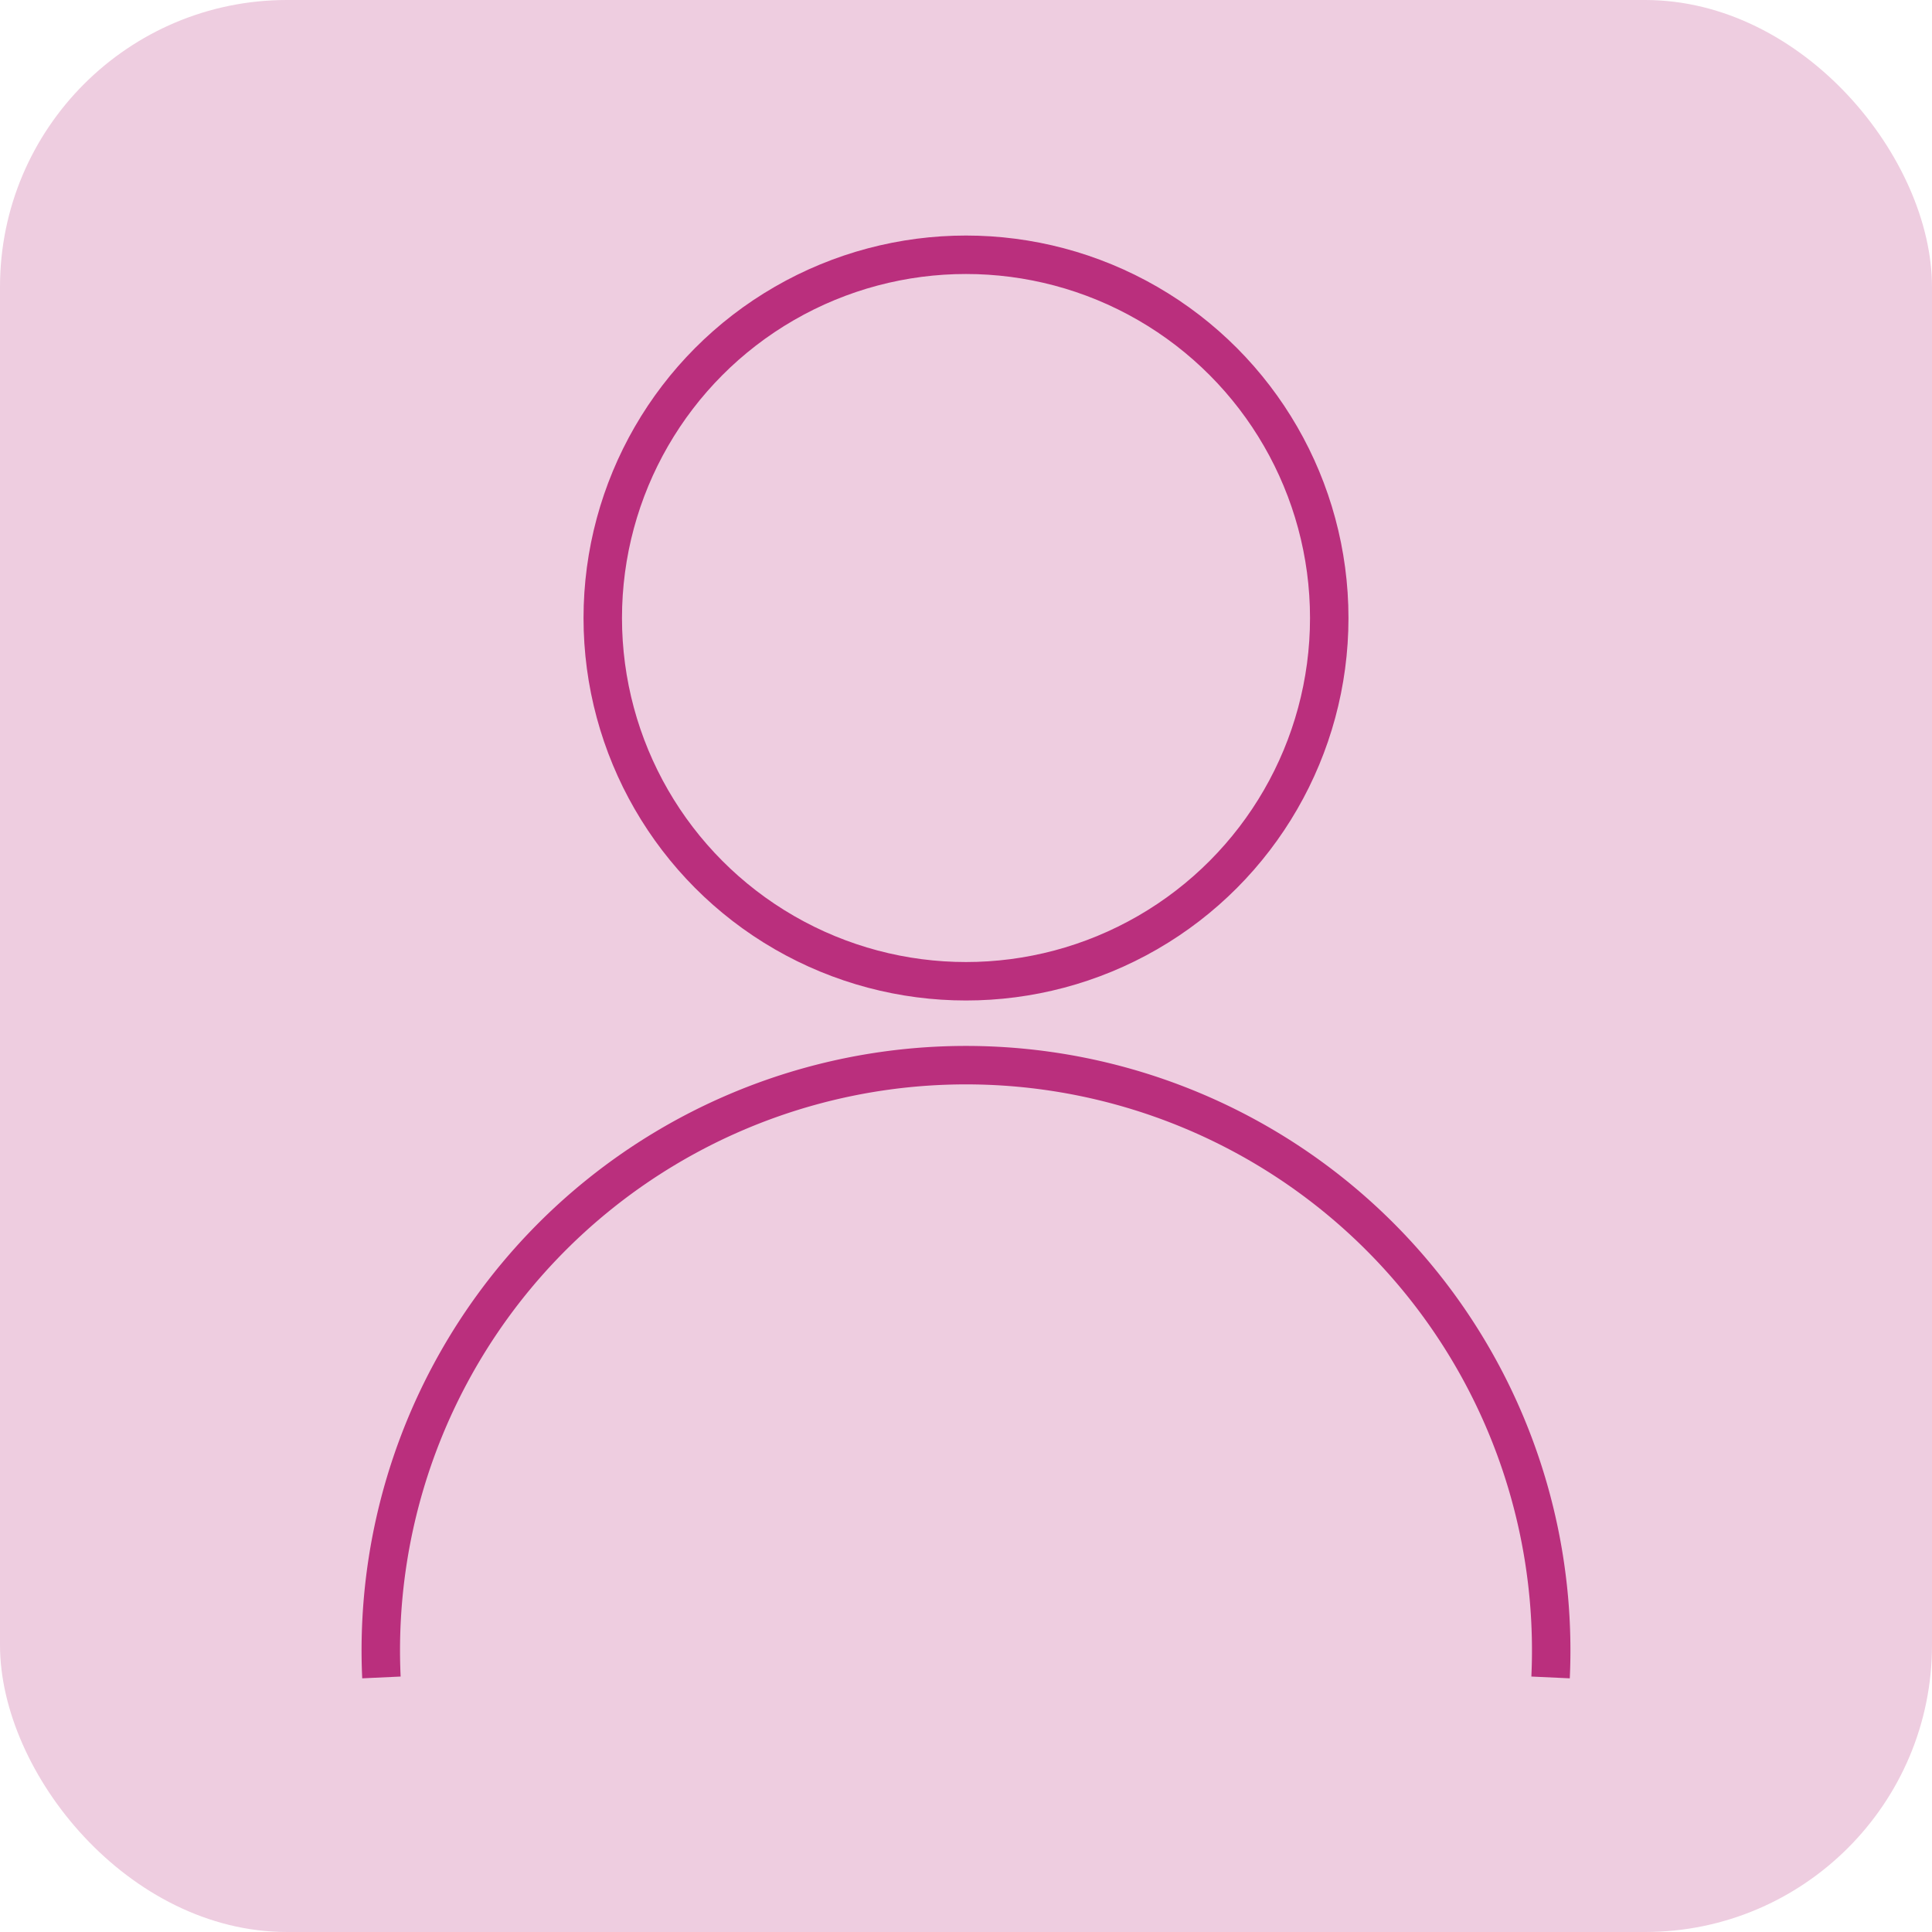 <svg xmlns="http://www.w3.org/2000/svg" viewBox="0 0 92.44 92.44"><defs><style>.cls-1{fill:#eecde0;}.cls-2{fill:none;stroke:#ba2f7d;stroke-miterlimit:10;stroke-width:1.84px;}</style></defs><g id="Capa_2" data-name="Capa 2"><g id="Alertas"><rect class="cls-1" width="92.44" height="92.44" rx="13.73"/><circle class="cls-2" cx="46.22" cy="29.57" r="17.38"/><path class="cls-2" d="M18.25,80.26a28,28,0,1,1,55.94,0"/></g></g></svg>